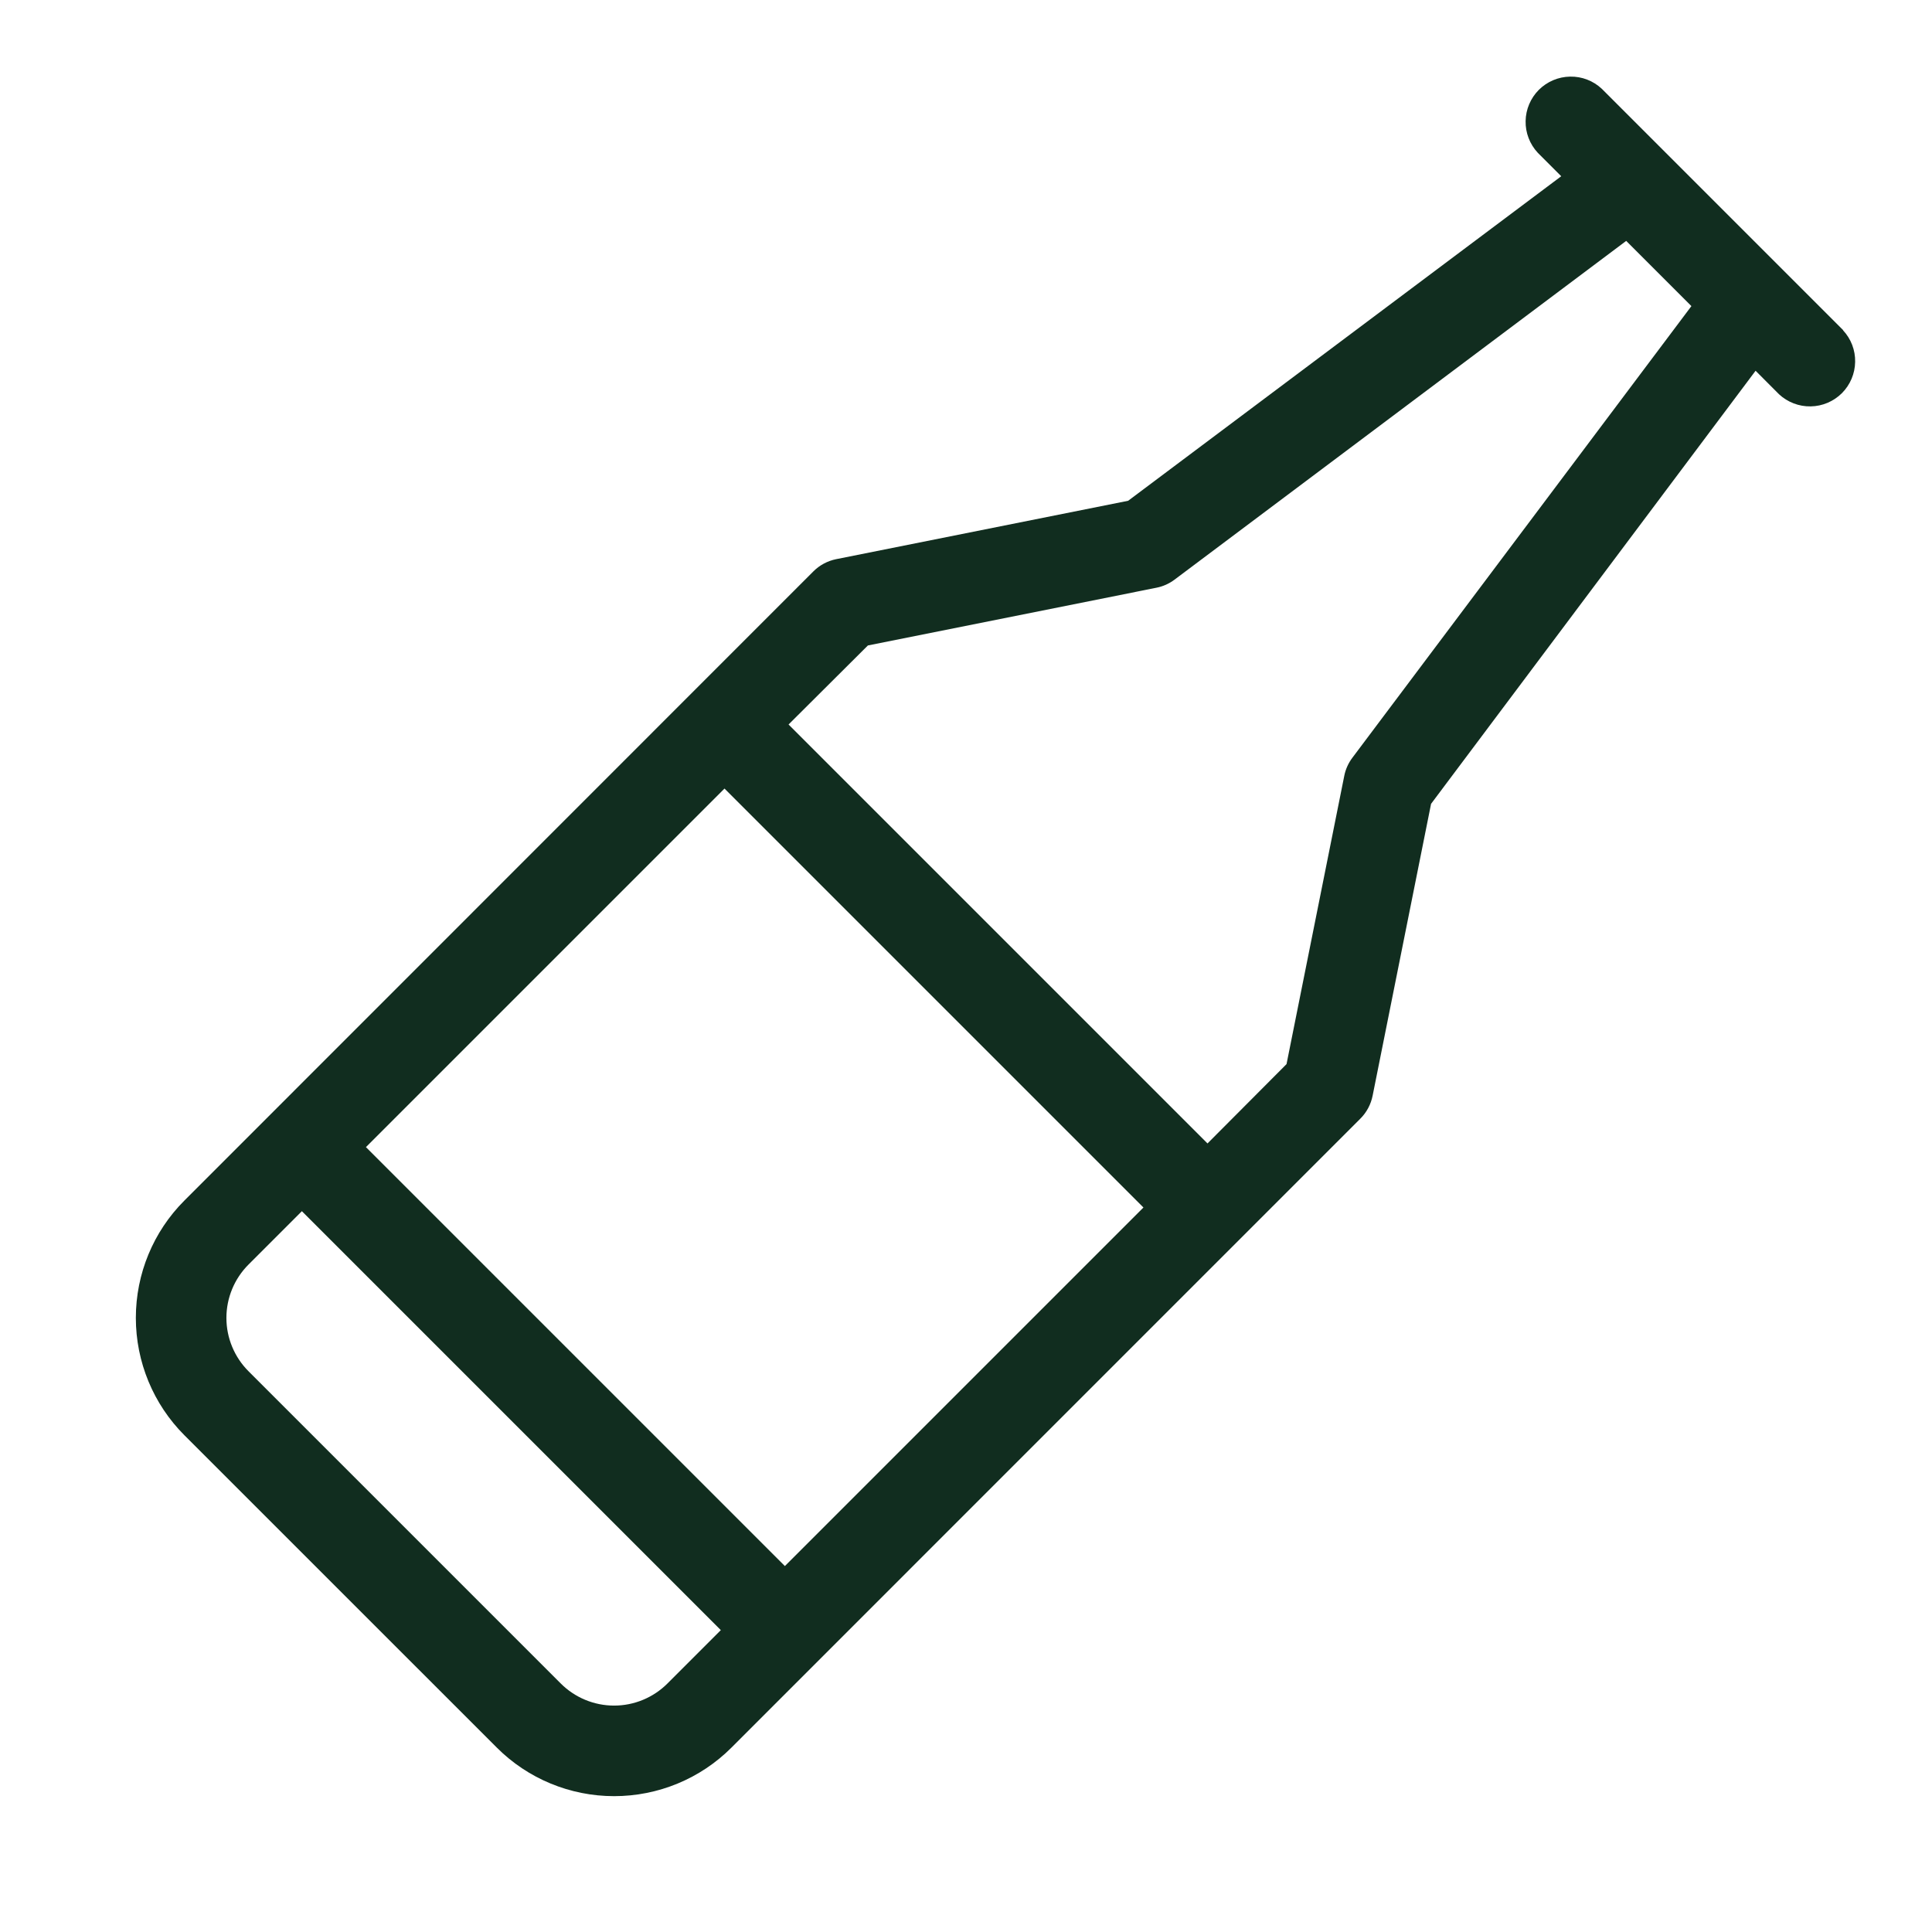 <svg width="32" height="32" viewBox="0 0 32 32" fill="none" xmlns="http://www.w3.org/2000/svg">
<path d="M30.53 5.47L26.53 1.47C26.388 1.337 26.2 1.265 26.006 1.269C25.811 1.272 25.626 1.351 25.488 1.488C25.351 1.626 25.272 1.811 25.269 2.005C25.265 2.2 25.338 2.388 25.47 2.53L25.859 2.919L18.686 8.294L13.852 9.261C13.707 9.29 13.574 9.361 13.47 9.466L3.055 19.884C2.539 20.399 2.25 21.099 2.25 21.828C2.25 22.557 2.539 23.257 3.055 23.773L8.228 28.945C8.743 29.461 9.443 29.75 10.172 29.75C10.901 29.75 11.601 29.461 12.116 28.945L22.53 18.53C22.635 18.426 22.706 18.293 22.735 18.148L23.703 13.314L29.078 6.141L29.466 6.53C29.608 6.662 29.797 6.735 29.991 6.731C30.185 6.728 30.37 6.649 30.508 6.512C30.645 6.374 30.724 6.189 30.727 5.994C30.731 5.8 30.659 5.612 30.526 5.47H30.53ZM11.055 27.884C10.821 28.118 10.503 28.25 10.171 28.25C9.84 28.25 9.522 28.118 9.288 27.884L4.116 22.712C3.882 22.478 3.75 22.16 3.75 21.829C3.75 21.497 3.882 21.179 4.116 20.945L5 20.061L11.939 27L11.055 27.884ZM13 25.939L6.061 19L12 13.061L18.939 20L13 25.939ZM22.4 12.55C22.333 12.639 22.286 12.743 22.265 12.852L21.309 17.625L20 18.939L13.061 12L14.375 10.691L19.152 9.735C19.262 9.714 19.366 9.667 19.455 9.6L26.935 3.99L28.015 5.07L22.4 12.55Z" fill="#112D1F"/>
</svg>
